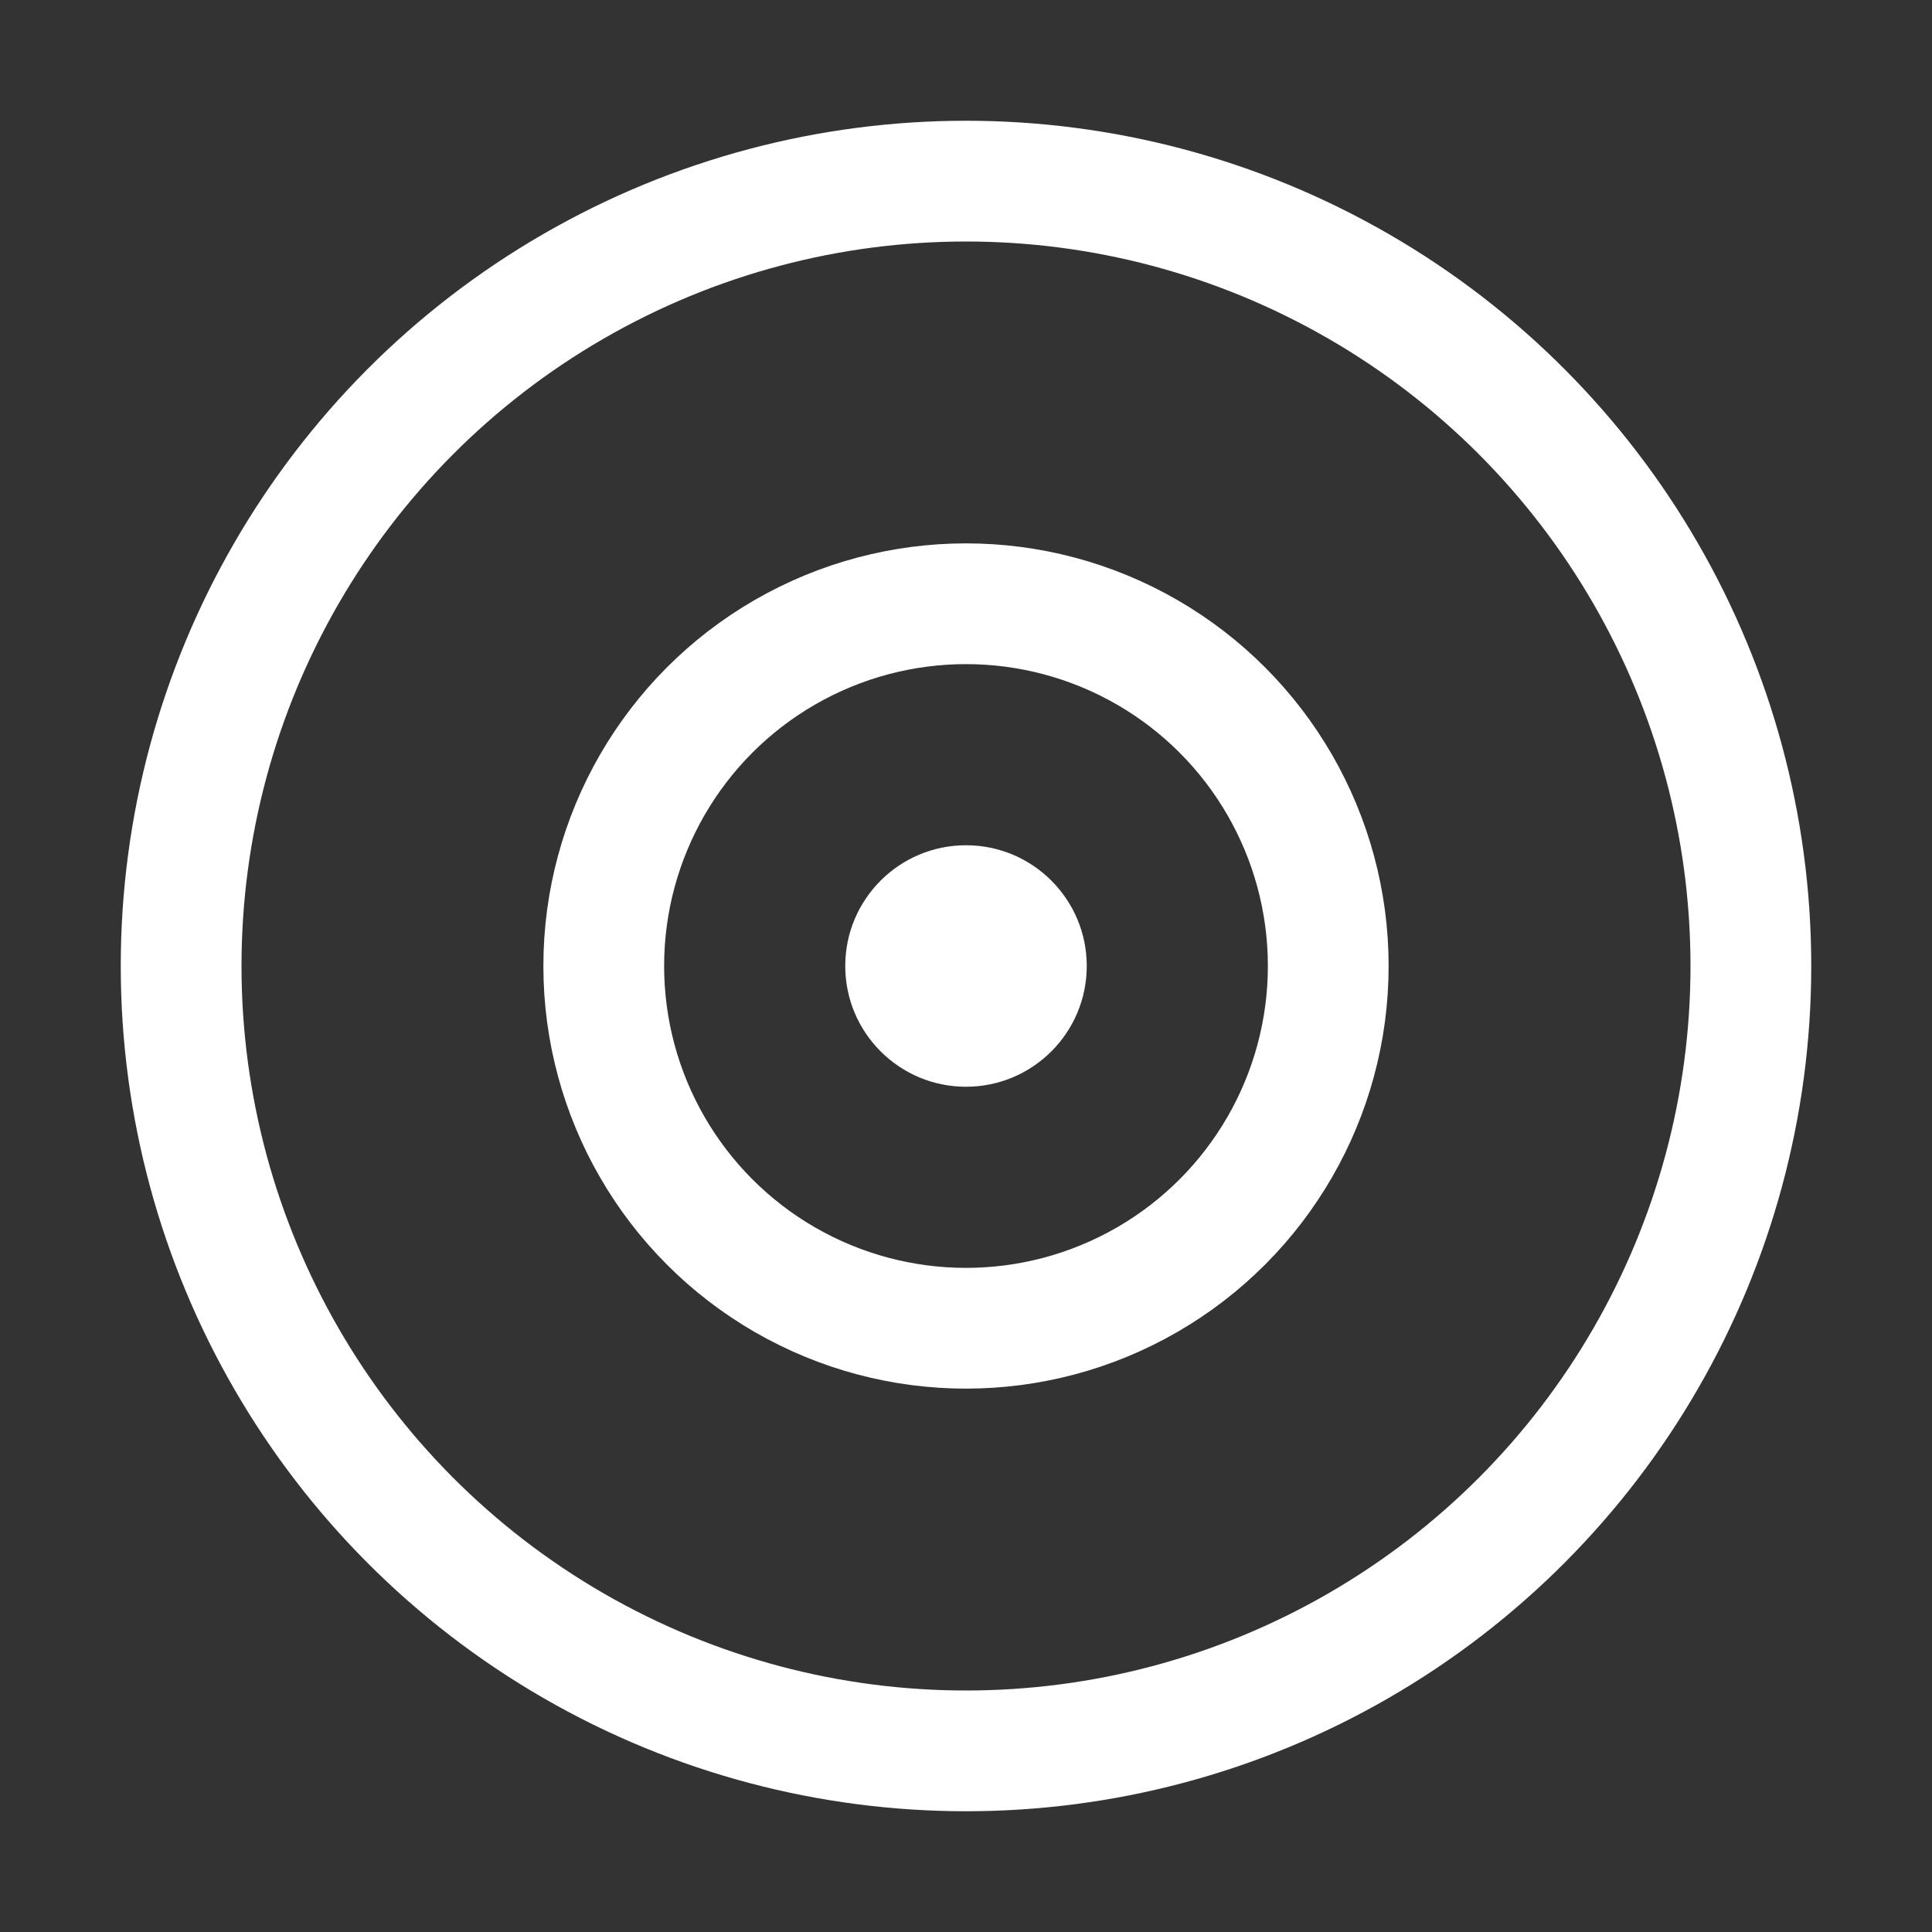 <svg xmlns="http://www.w3.org/2000/svg" class="ionicon" viewBox="0 0 512 512"><rect x="0" y="0" width="512" height="512" fill="#333333" stroke="none"/><circle cx="256" cy="256" r="208" fill="none" stroke="white" stroke-miterlimit="10" stroke-width="32"/><circle cx="256" cy="256" r="96" fill="none" stroke="white" stroke-miterlimit="10" stroke-width="32"/><circle cx="256" cy="256" r="32" fill="white"/></svg>
